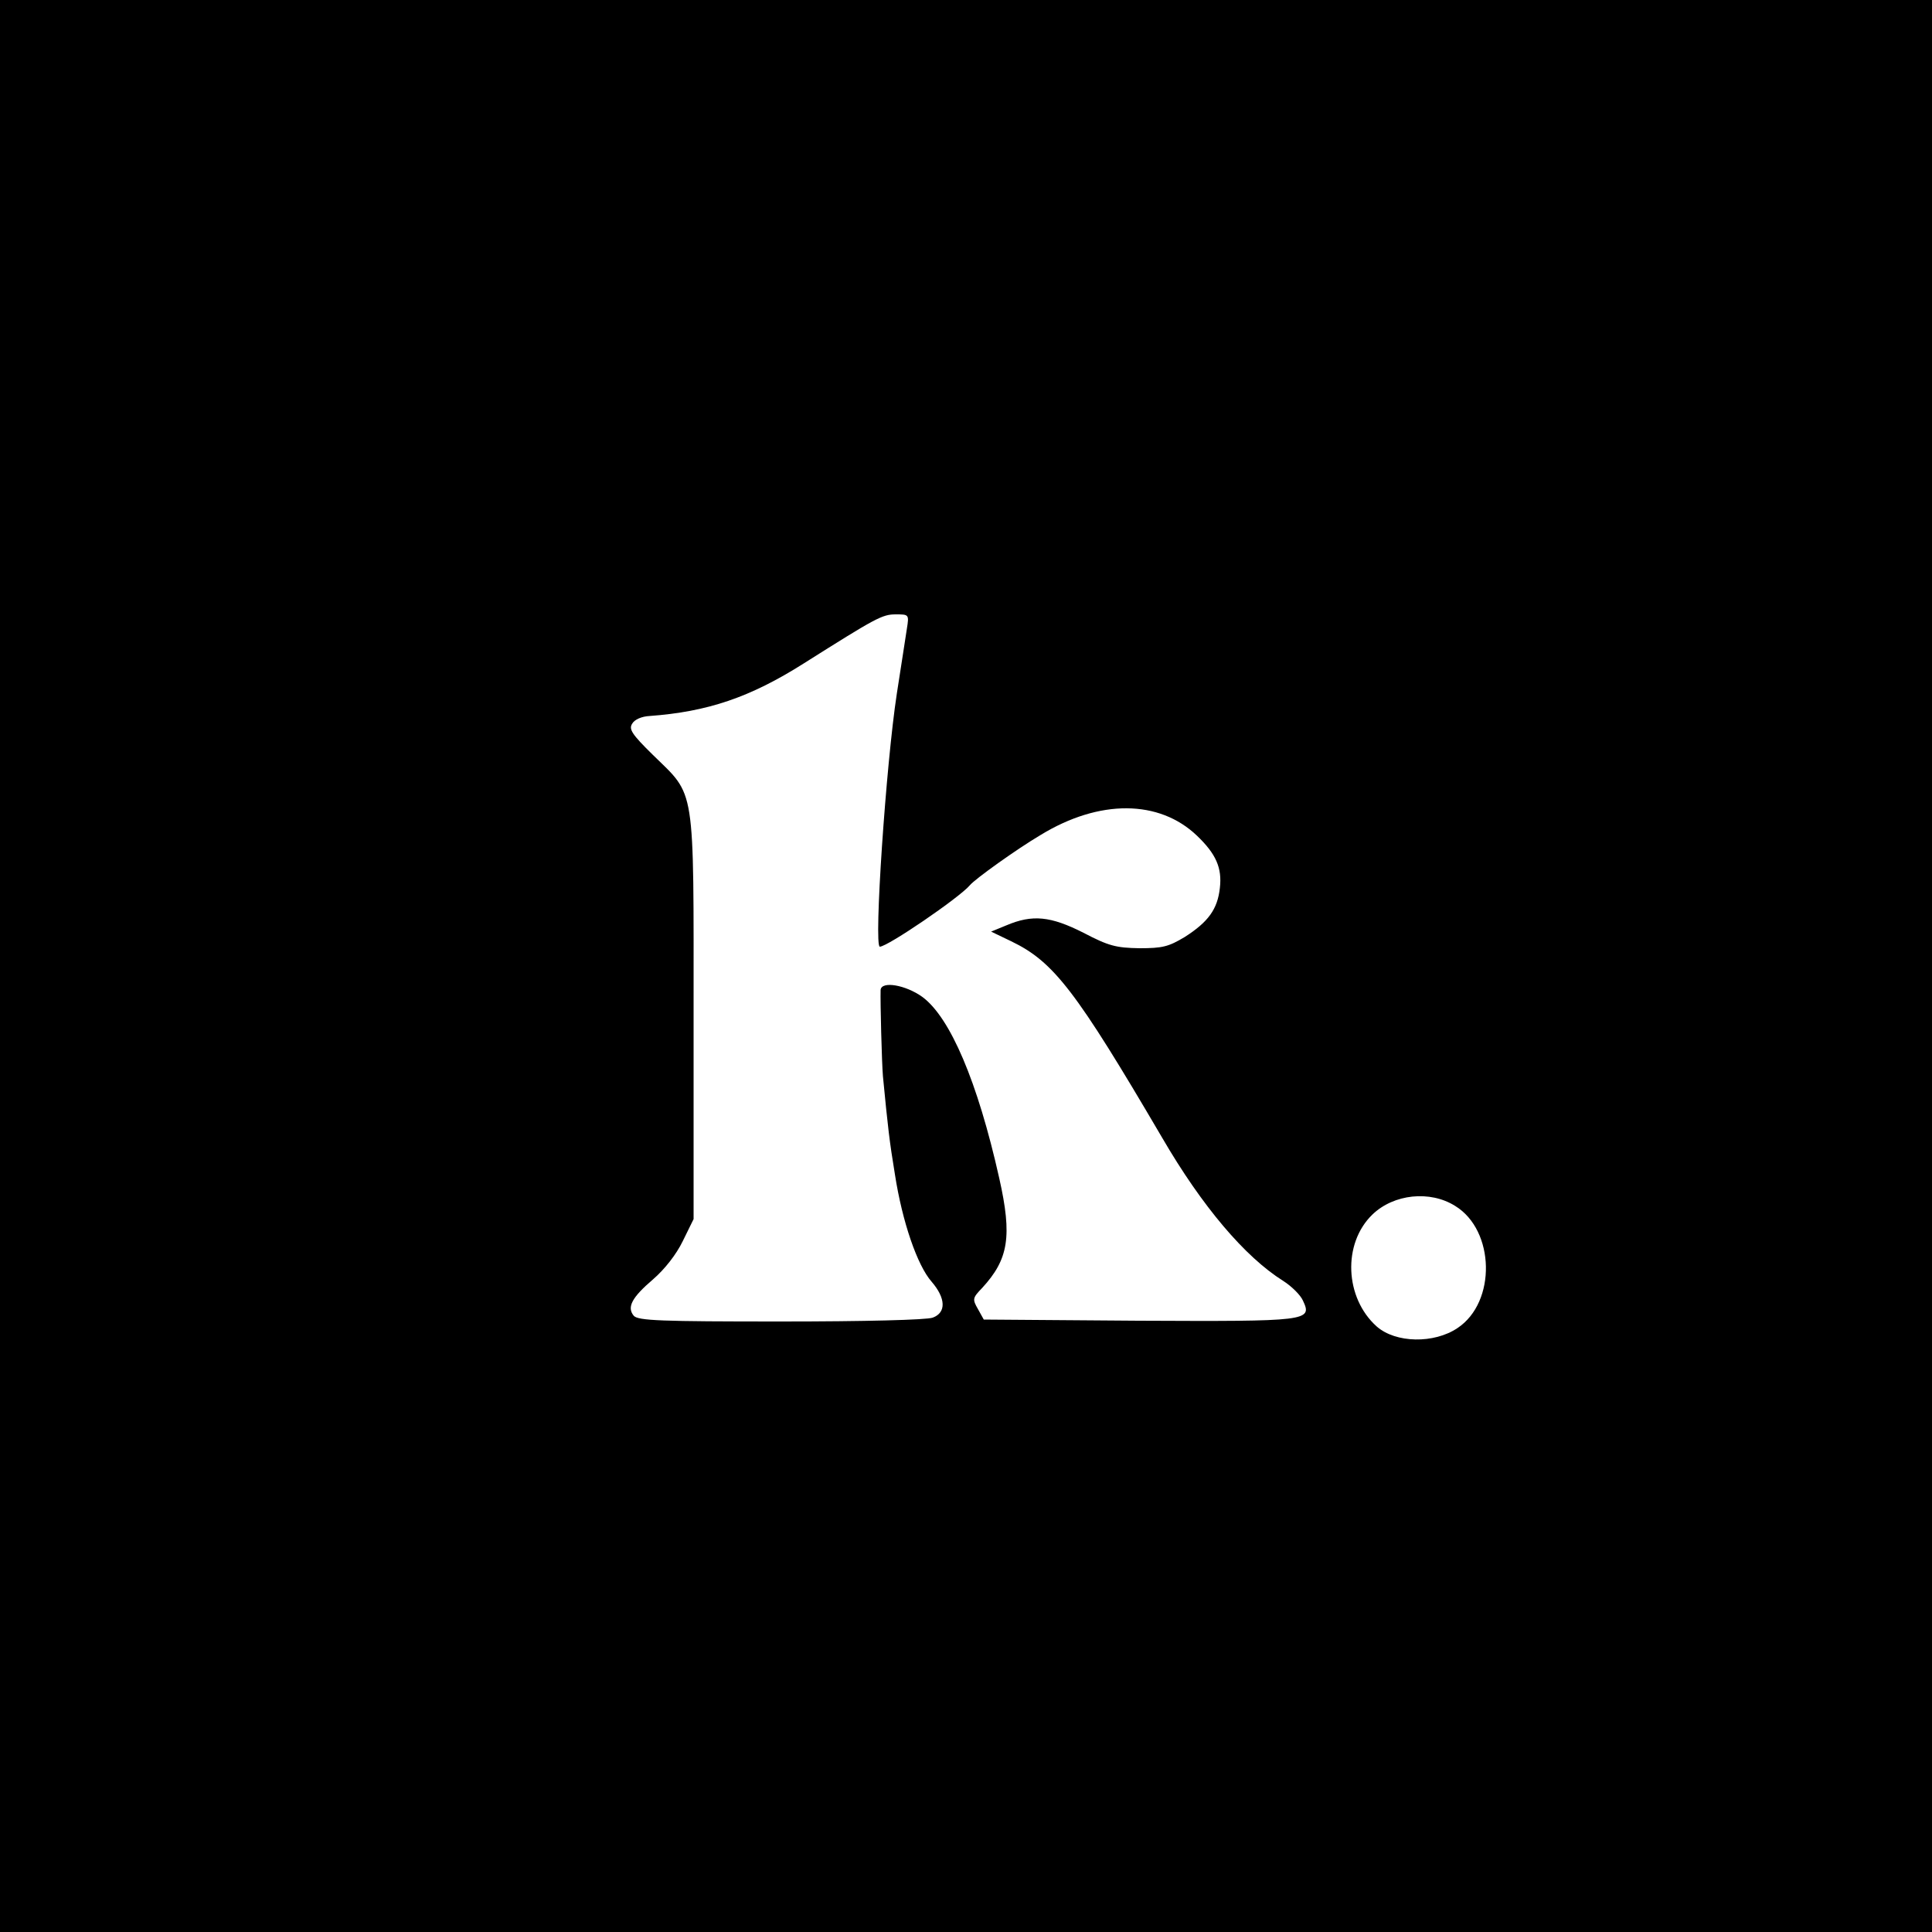 <?xml version="1.0" standalone="no"?>
<!DOCTYPE svg PUBLIC "-//W3C//DTD SVG 20010904//EN"
 "http://www.w3.org/TR/2001/REC-SVG-20010904/DTD/svg10.dtd">
<svg version="1.0" xmlns="http://www.w3.org/2000/svg"
 width="500pt" height="500pt" viewBox="0 0 500 500"
 preserveAspectRatio="xMidYMid meet">
<g transform="translate(0,500) scale(0.1,-0.1)"
fill="#000000" stroke="none">
<path d="M0 2500 l0 -2500 2500 0 2500 0 0 2500 0 2500 -2500 0 -2500 0 0
-2500z m2347 873 c-3 -21 -15 -96 -26 -168 -28 -182 -60 -655 -44 -655 20 0
206 127 233 159 13 16 122 94 183 130 152 93 307 92 405 -2 49 -47 65 -83 59
-135 -6 -55 -30 -88 -91 -127 -42 -25 -57 -29 -117 -29 -61 1 -80 6 -145 40
-85 43 -132 48 -200 19 l-39 -16 52 -25 c110 -53 167 -127 391 -509 103 -177
214 -308 313 -370 22 -14 45 -37 51 -51 25 -53 14 -54 -426 -52 l-400 3 -15
27 c-15 26 -14 29 11 55 68 74 78 133 44 284 -56 250 -127 416 -199 469 -43
31 -106 42 -108 18 -1 -32 3 -187 6 -223 13 -135 17 -169 31 -254 19 -123 58
-236 95 -278 37 -43 38 -80 3 -93 -15 -6 -178 -10 -393 -10 -310 0 -370 2
-381 15 -18 22 -5 47 50 94 30 26 60 64 77 99 l28 57 0 525 c0 608 6 567 -106
677 -54 53 -62 66 -53 80 6 11 25 19 45 20 150 11 260 48 399 136 187 118 203
127 238 127 34 0 35 0 29 -37z m1419 -1494 c103 -63 107 -249 6 -316 -61 -41
-160 -39 -209 4 -83 74 -89 215 -11 290 55 53 149 63 214 22z"/>
</g>
</svg>
